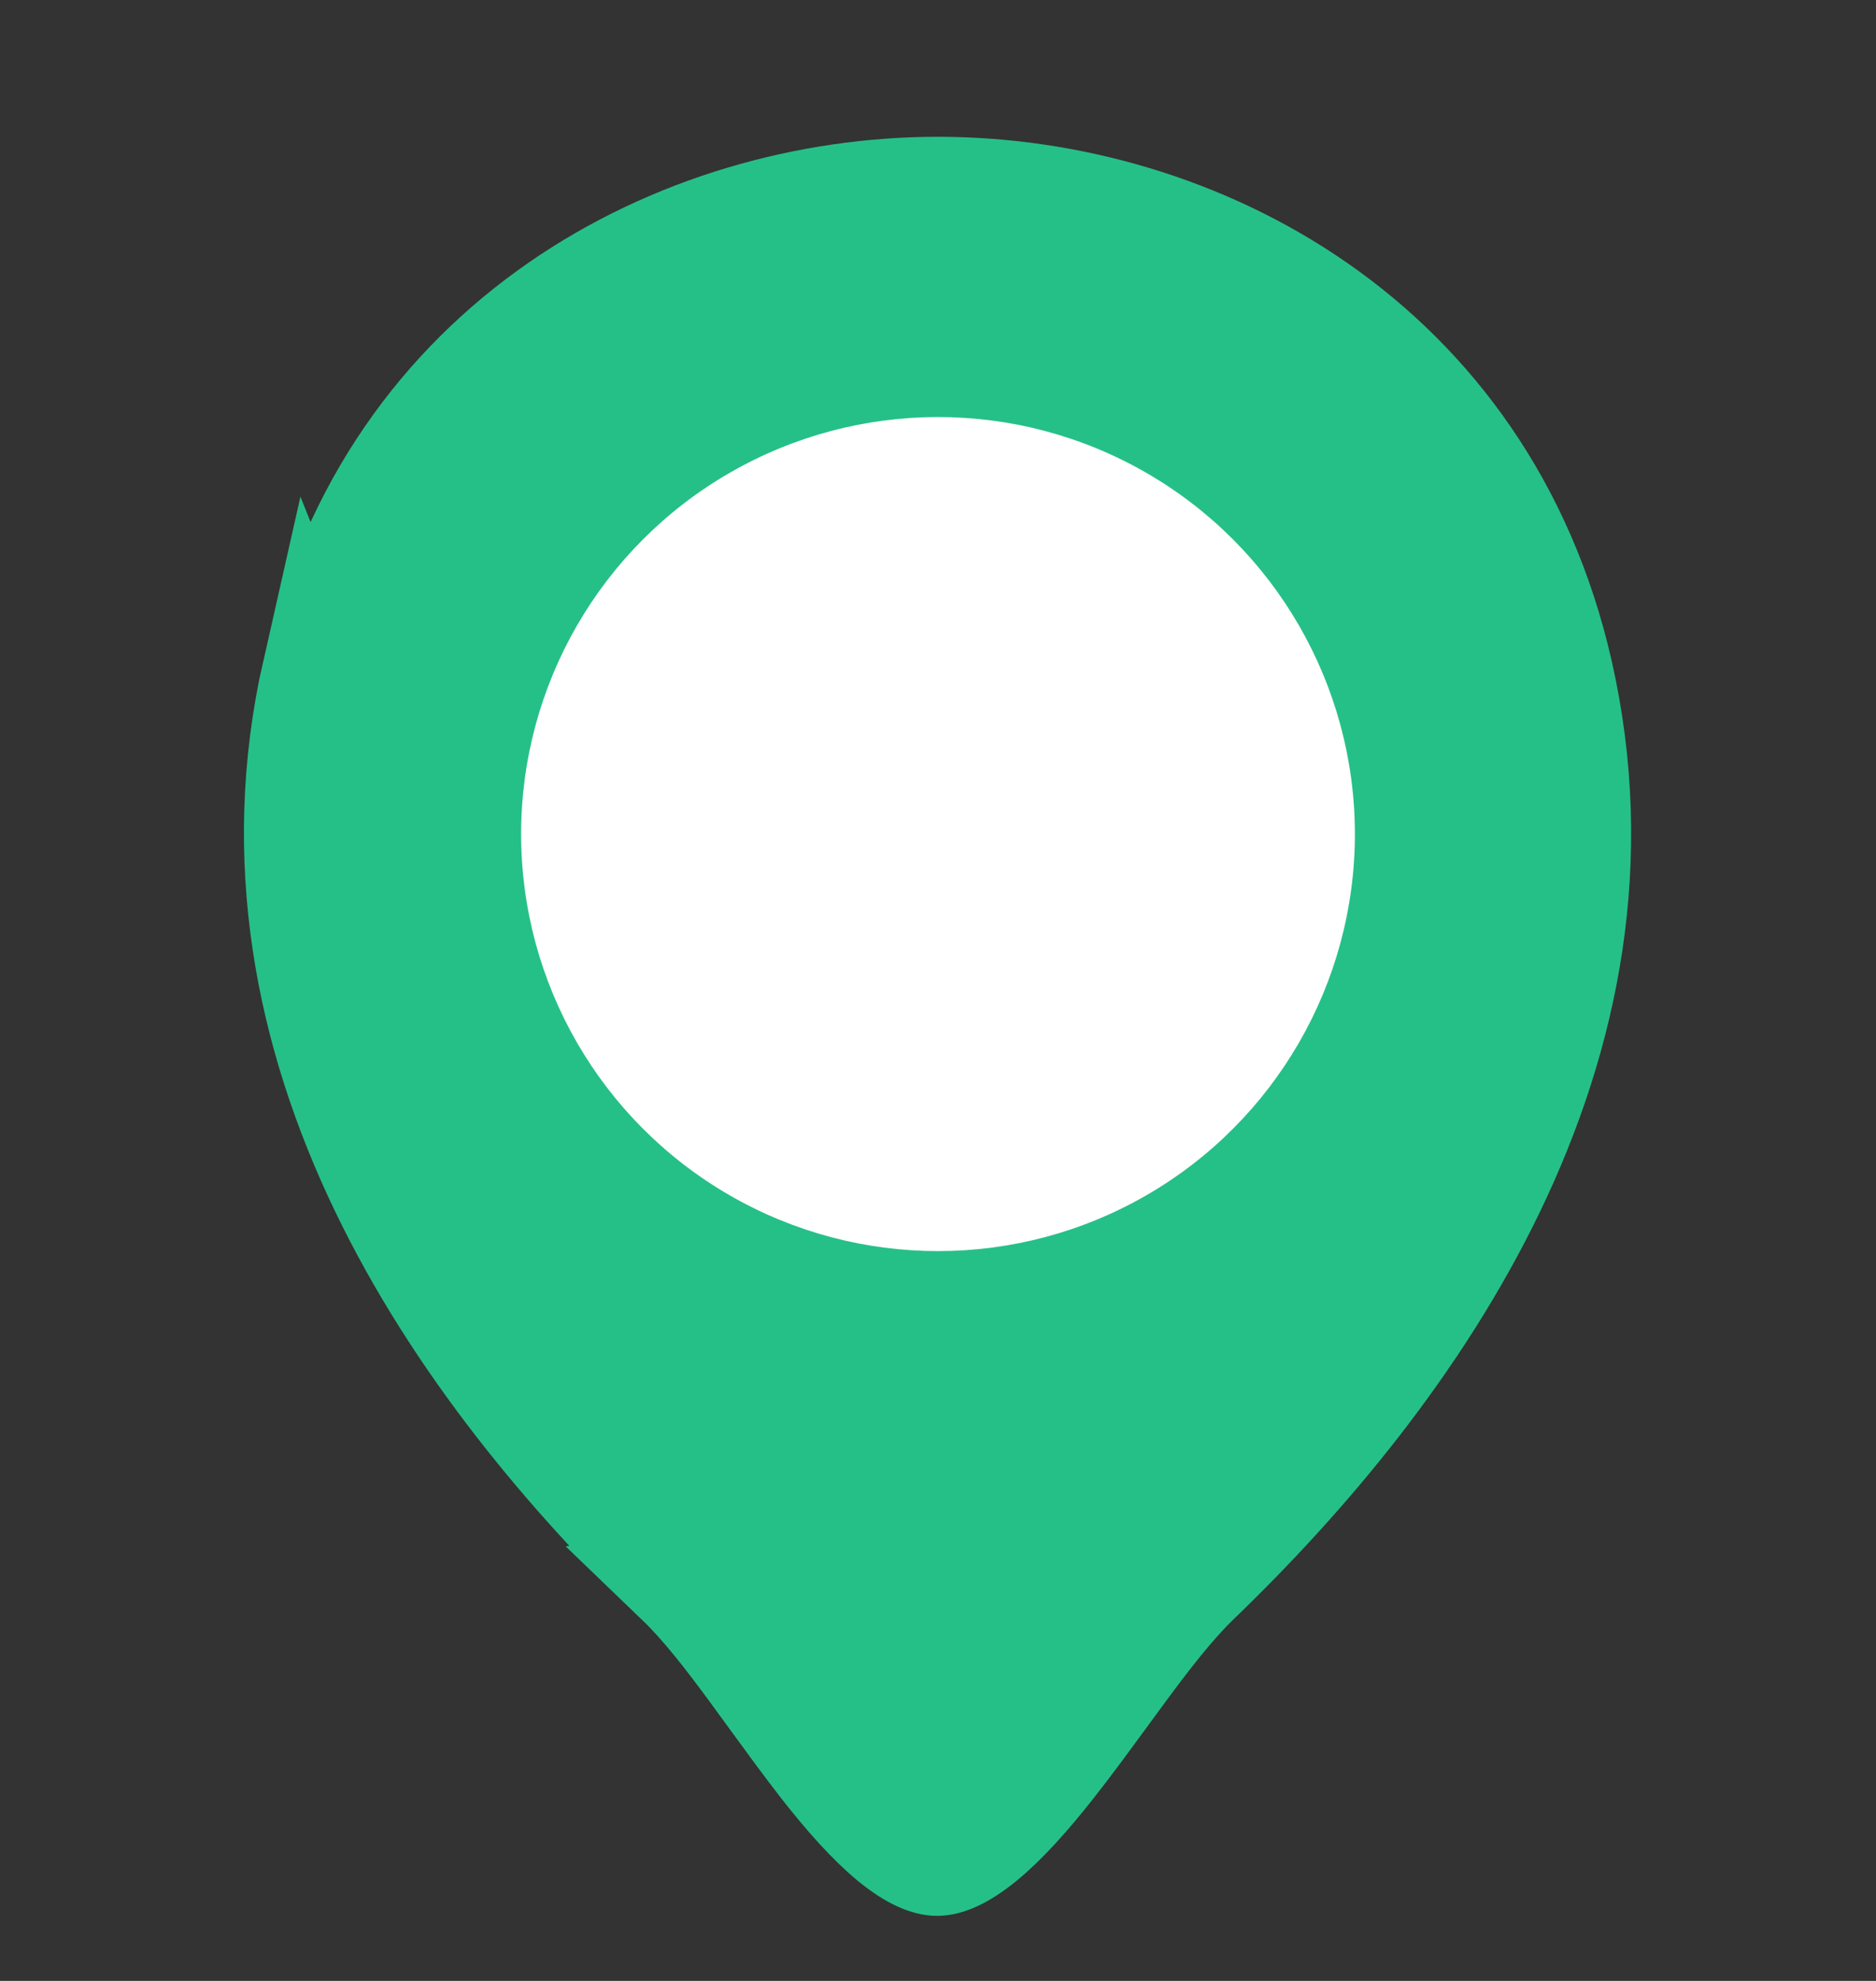 <svg width="36px" height="38px" viewBox="0 0 36 38" xmlns="http://www.w3.org/2000/svg" fill="none">
 <rect x="0" y="0" width="36" height="38" fill="#333333" stroke="none"/>
 <g transform="scale(2 2)">
  <title>Layer 1</title>
  <path id="svg_1" stroke="#25C088" fill="#25C088" d="m6.511,15.18l0,0c0.233,0.224 0.468,0.529 0.689,0.829c0.072,0.098 0.143,0.195 0.214,0.293c0.157,0.215 0.312,0.428 0.473,0.635c0.233,0.298 0.454,0.546 0.661,0.717c0.214,0.175 0.357,0.222 0.443,0.222c0.086,0 0.231,-0.047 0.446,-0.223c0.209,-0.171 0.431,-0.42 0.666,-0.718c0.166,-0.211 0.326,-0.43 0.488,-0.651c0.067,-0.092 0.134,-0.183 0.202,-0.275c0.222,-0.3 0.456,-0.604 0.685,-0.827l0.002,-0.002c2.118,-2.036 4.312,-5.133 3.496,-8.732c-0.724,-3.184 -3.496,-4.636 -5.977,-4.636l-0,0l0,0l0,0l-0,0l0,0l-0,0l0,0l0,0l-0,0l0,0l-0,0l0,0l-0,0l0,0l-0,0l0,0l0,0l-0,0l0,0l-0,0l0,0l0,0l-0,0l0,0l-0,0l0,0l-0,0l-0,0l0,0l-0,0l0,0l-0,0l-0,0l0,0l-0,0l-0,0l0,0l-0,0l0,0l-0,0l0,0l0,0l-0,0l0,0l-0,0l0,0l-0,0l0,0l0,0l-0,0l0,0l-0,0l0,0l-0,0l0,0l-0,0l0,0l-0,0l0,0l0,0l-0,0l0,0l-0,0l-0,0l0,0l-0,0l0,0l-0,0l0,0l-0,0l0,0l-0,0l0,0l-0,0l-0,0l0,0l-0,0l0,0l-0,0l-0,0l0,0l-0,0l0,0l-0,0l-0,0l0,0l-0,0l-0,0l0,0l-0,0l-0,0l0,0l-0,0l-0,0l-0,0l0,0l-0,0l-0,0l-0,0l0,0l-0,0l-0,0l-0,0l0,0l-0,0l-0,0l-0,0l-0,0l0,0l-0,0l-0,0l-0,0l-0,0l-0,0l0,0l-0,0l-0,0l-0,0l-0,0l-0,0l-0,0l-0,0l-0,0l0,0l-0,0l-0,0l-0,0l-0,0l-0,0l-0,0l-0,0l-0,0l-0,0l-0,0l-0,0l-0,0l-0,0l-0,0l-0,0l-0,0l-0,0l-0,0l-0,0l-0,0l-0,0l-0,0l-0,0l-0,0l-0,0l-0,0l-0,0l-0,0l-0,0l-0,0l-0,0l-0,0l-0,0l-0,0l-0,0l-0,0l-0,0l-0,0l-0,0l-0,0l-0,0l-0,0l-0,0l-0,0l-0,0l-0,0l-0,0l-0,0l-0,0l-0,0l-0,0l-0,0l-0,0l-0,0l-0,0l-0,0l-0,0l-0,0l-0,0l-0,0l-0,0l-0,0l-0,0l-0,0l-0,0l-0,0l-0,0l-0,0l-0,0l-0,0l-0,0l-0,0l-0,0l-0,0l-0,0l-0,0l-0,0l-0,0l-0,0l-0,0l-0,0l-0,0l-0,0l-0,0l-0,0l-0,0l-0,0l-0,0l-0,0l-0,0l-0,0l-0,0l-0,0l-0,0l-0,0l-0,0l-0,0l-0,0l-0,0l-0,0l-0,0l-0,0l-0,0l-0,0l-0,0l-0,0l-0,0l-0,0l-0,0l-0,0l-0,0l-0,0l-0,0l-0,0l-0,0l-0,0l-0,0l-0,0l-0,0l-0,0l-0,0l-0,0l-0,0l-0,0l-0,0l-0,0l-0,0l-0,0l-0,0l-0,0l-0,0l-0,0l-0,0l-0,0l-0,0l-0,0l-0,0l-0,0l-0,0l-0,0l-0,0l-0,0l-0,0l-0,0l-0,0l-0,0l-0,0l-0,0l-0,0l-0,0l-0,0l-0,0l-0,0l-0,0l-0,0l-0,0l-0,0l-0,0l-0,0l-0,0l-0,0l-0,0l-0,0l-0,0l-0,0l-0,0l-0,0l-0,0l-0,0l-0,0l-0,0l-0,0l-0,0l-0,0l-0,0l-0,0l-0,0l-0,0l-0,0l-0,0l-0,0l-0,0l-0,0l-0,0l-0,0l-0,0l-0,0l-0,0l-0,0l-0,0l-0,0l-0,0l-0,0l-0,0l-0,0l-0,0l-0,0l-0,0l-0,0l-0,0l-0,0l-0,0l-0,0l-0,0l-0,0l-0,0l-0,0l-0,0l-0,0l-0,0l-0,0l-0,0l-0,0l-0,0l-0,0l-0,0l-0,0l-0,0l-0,0l-0,0l-0,0l-0,0l-0,0l-0,0l-0,0l-0,0l-0,0l-0,0l-0,0l-0,0l-0,0l-0,0l-0,0l-0,0l-0,0l-0,0l-0,0l-0,0l-0,0l-0,0l-0,0l-0,0l-0,0l-0,0l-0,0l-0,0l-0,0l-0,0l-0,0l-0,0l-0,0l-0,0l-0,0l-0,0l-0,0l-0,0l-0,0l-0,0l-0,0l-0,0l-0,0l-0,0l-0,0l-0,0l-0,0l-0,0l-0,0l-0,0l-0,0l-0,0l-0,0l-0,0l-0,0l-0,0l-0,0l-0,0c-2.475,0 -5.254,1.445 -5.977,4.628l3.496,8.739zm0,0c-2.117,-2.036 -4.312,-5.14 -3.496,-8.739l3.496,8.739zm-0.374,-7.447c0,1.581 1.281,2.862 2.862,2.862c1.581,0 2.862,-1.281 2.862,-2.862c0,-1.581 -1.281,-2.862 -2.862,-2.862c-1.581,0 -2.862,1.281 -2.862,2.862z"/>
  <ellipse ry="4" rx="4" id="svg_2" cy="8" cx="9" stroke-width="0" stroke="#000" fill="#fff"/>
 </g>
</svg>